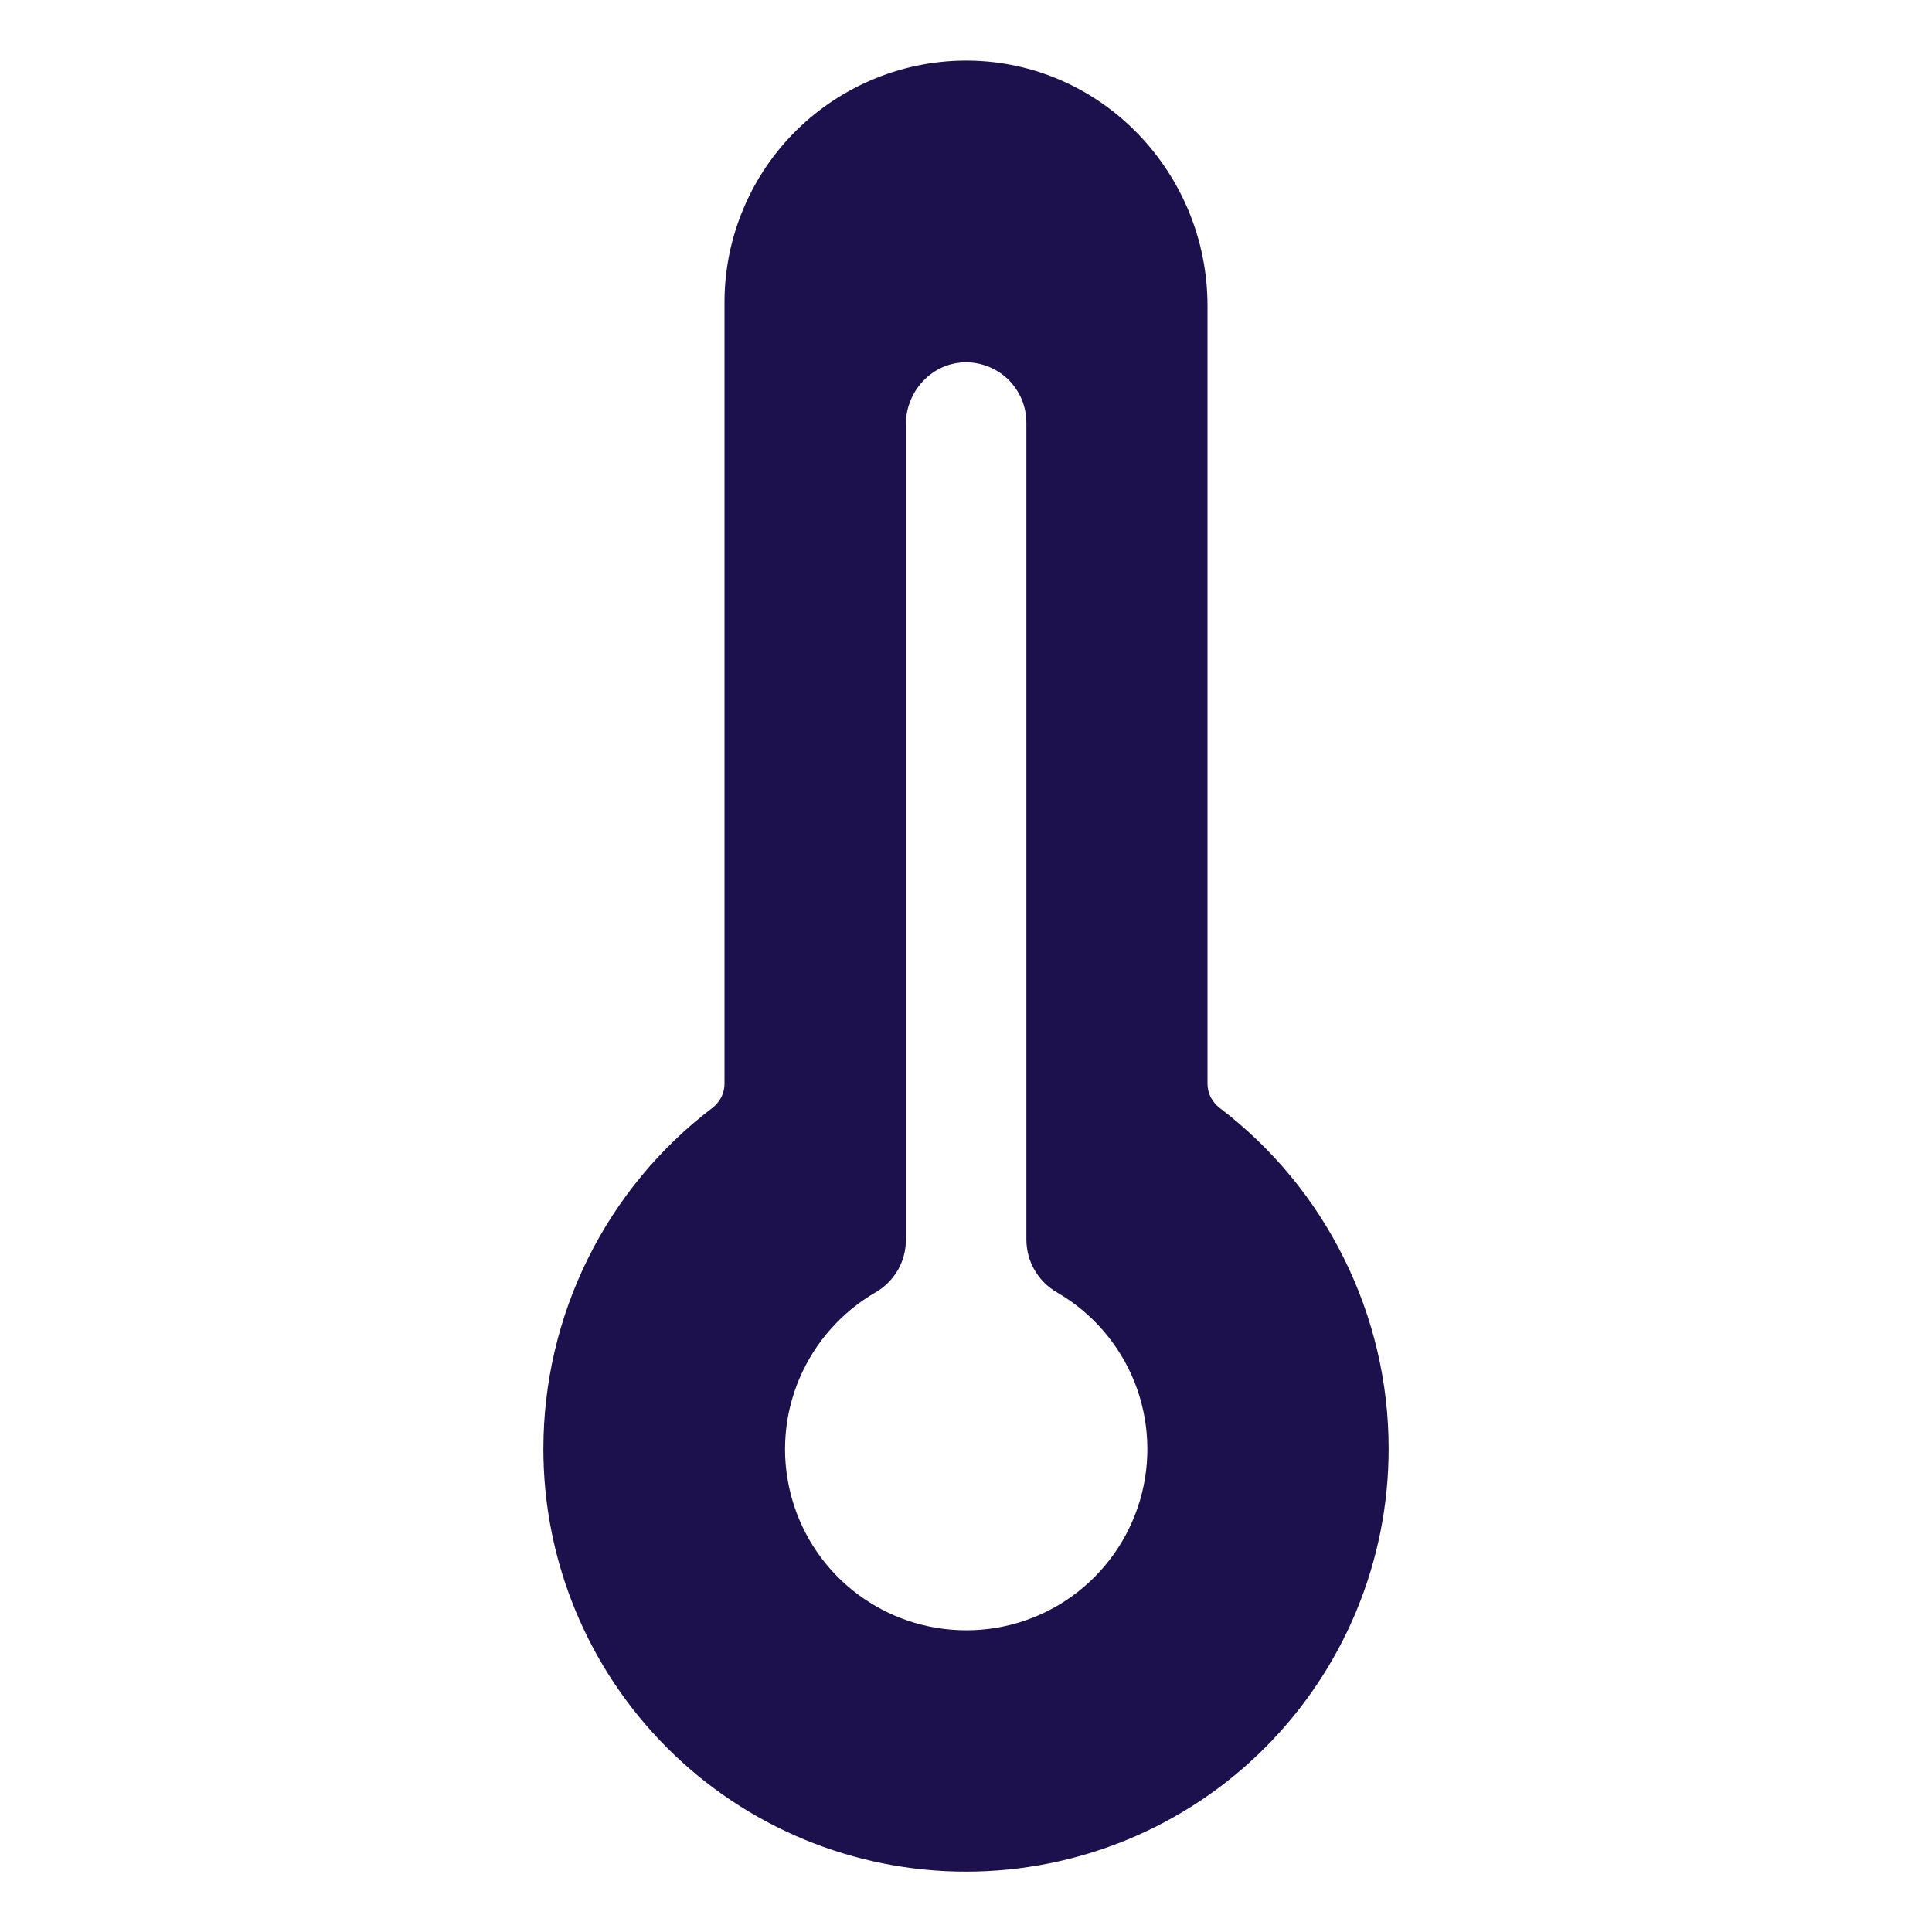 <svg width="16" height="16" viewBox="0 0 16 16" fill="none" xmlns="http://www.w3.org/2000/svg">
<path d="M10 8.975V2.532C10 1.434 9.128 0.518 8.031 0.502C7.766 0.498 7.503 0.547 7.257 0.646C7.011 0.745 6.787 0.891 6.598 1.077C6.409 1.263 6.258 1.485 6.156 1.73C6.053 1.974 6 2.237 6 2.502V8.975C6 9.013 5.991 9.051 5.974 9.086C5.956 9.12 5.931 9.151 5.901 9.174C5.465 9.505 5.112 9.932 4.869 10.423C4.626 10.913 4.5 11.453 4.5 12C4.5 12.929 4.869 13.819 5.525 14.475C6.181 15.132 7.072 15.5 8 15.5C8.928 15.5 9.819 15.132 10.475 14.475C11.131 13.819 11.5 12.929 11.5 12C11.501 11.453 11.374 10.913 11.131 10.423C10.888 9.932 10.535 9.505 10.099 9.174C10.069 9.151 10.044 9.12 10.026 9.086C10.009 9.051 10 9.013 10 8.975ZM7.94 13.5C7.615 13.487 7.303 13.368 7.052 13.163C6.8 12.957 6.622 12.675 6.545 12.36C6.467 12.044 6.494 11.712 6.622 11.413C6.75 11.114 6.971 10.865 7.252 10.702C7.328 10.658 7.391 10.595 7.435 10.519C7.479 10.444 7.502 10.357 7.502 10.27V3.514C7.502 3.245 7.709 3.014 7.978 3.001C8.046 2.998 8.113 3.009 8.176 3.033C8.239 3.056 8.297 3.093 8.346 3.139C8.394 3.186 8.433 3.242 8.46 3.304C8.486 3.366 8.5 3.433 8.5 3.5V10.268C8.501 10.357 8.524 10.444 8.569 10.52C8.614 10.597 8.678 10.66 8.755 10.704C9.045 10.872 9.27 11.133 9.395 11.444C9.519 11.755 9.536 12.1 9.442 12.421C9.348 12.743 9.149 13.024 8.877 13.22C8.605 13.416 8.275 13.514 7.94 13.5Z" fill="#1C114D"/>
</svg>
